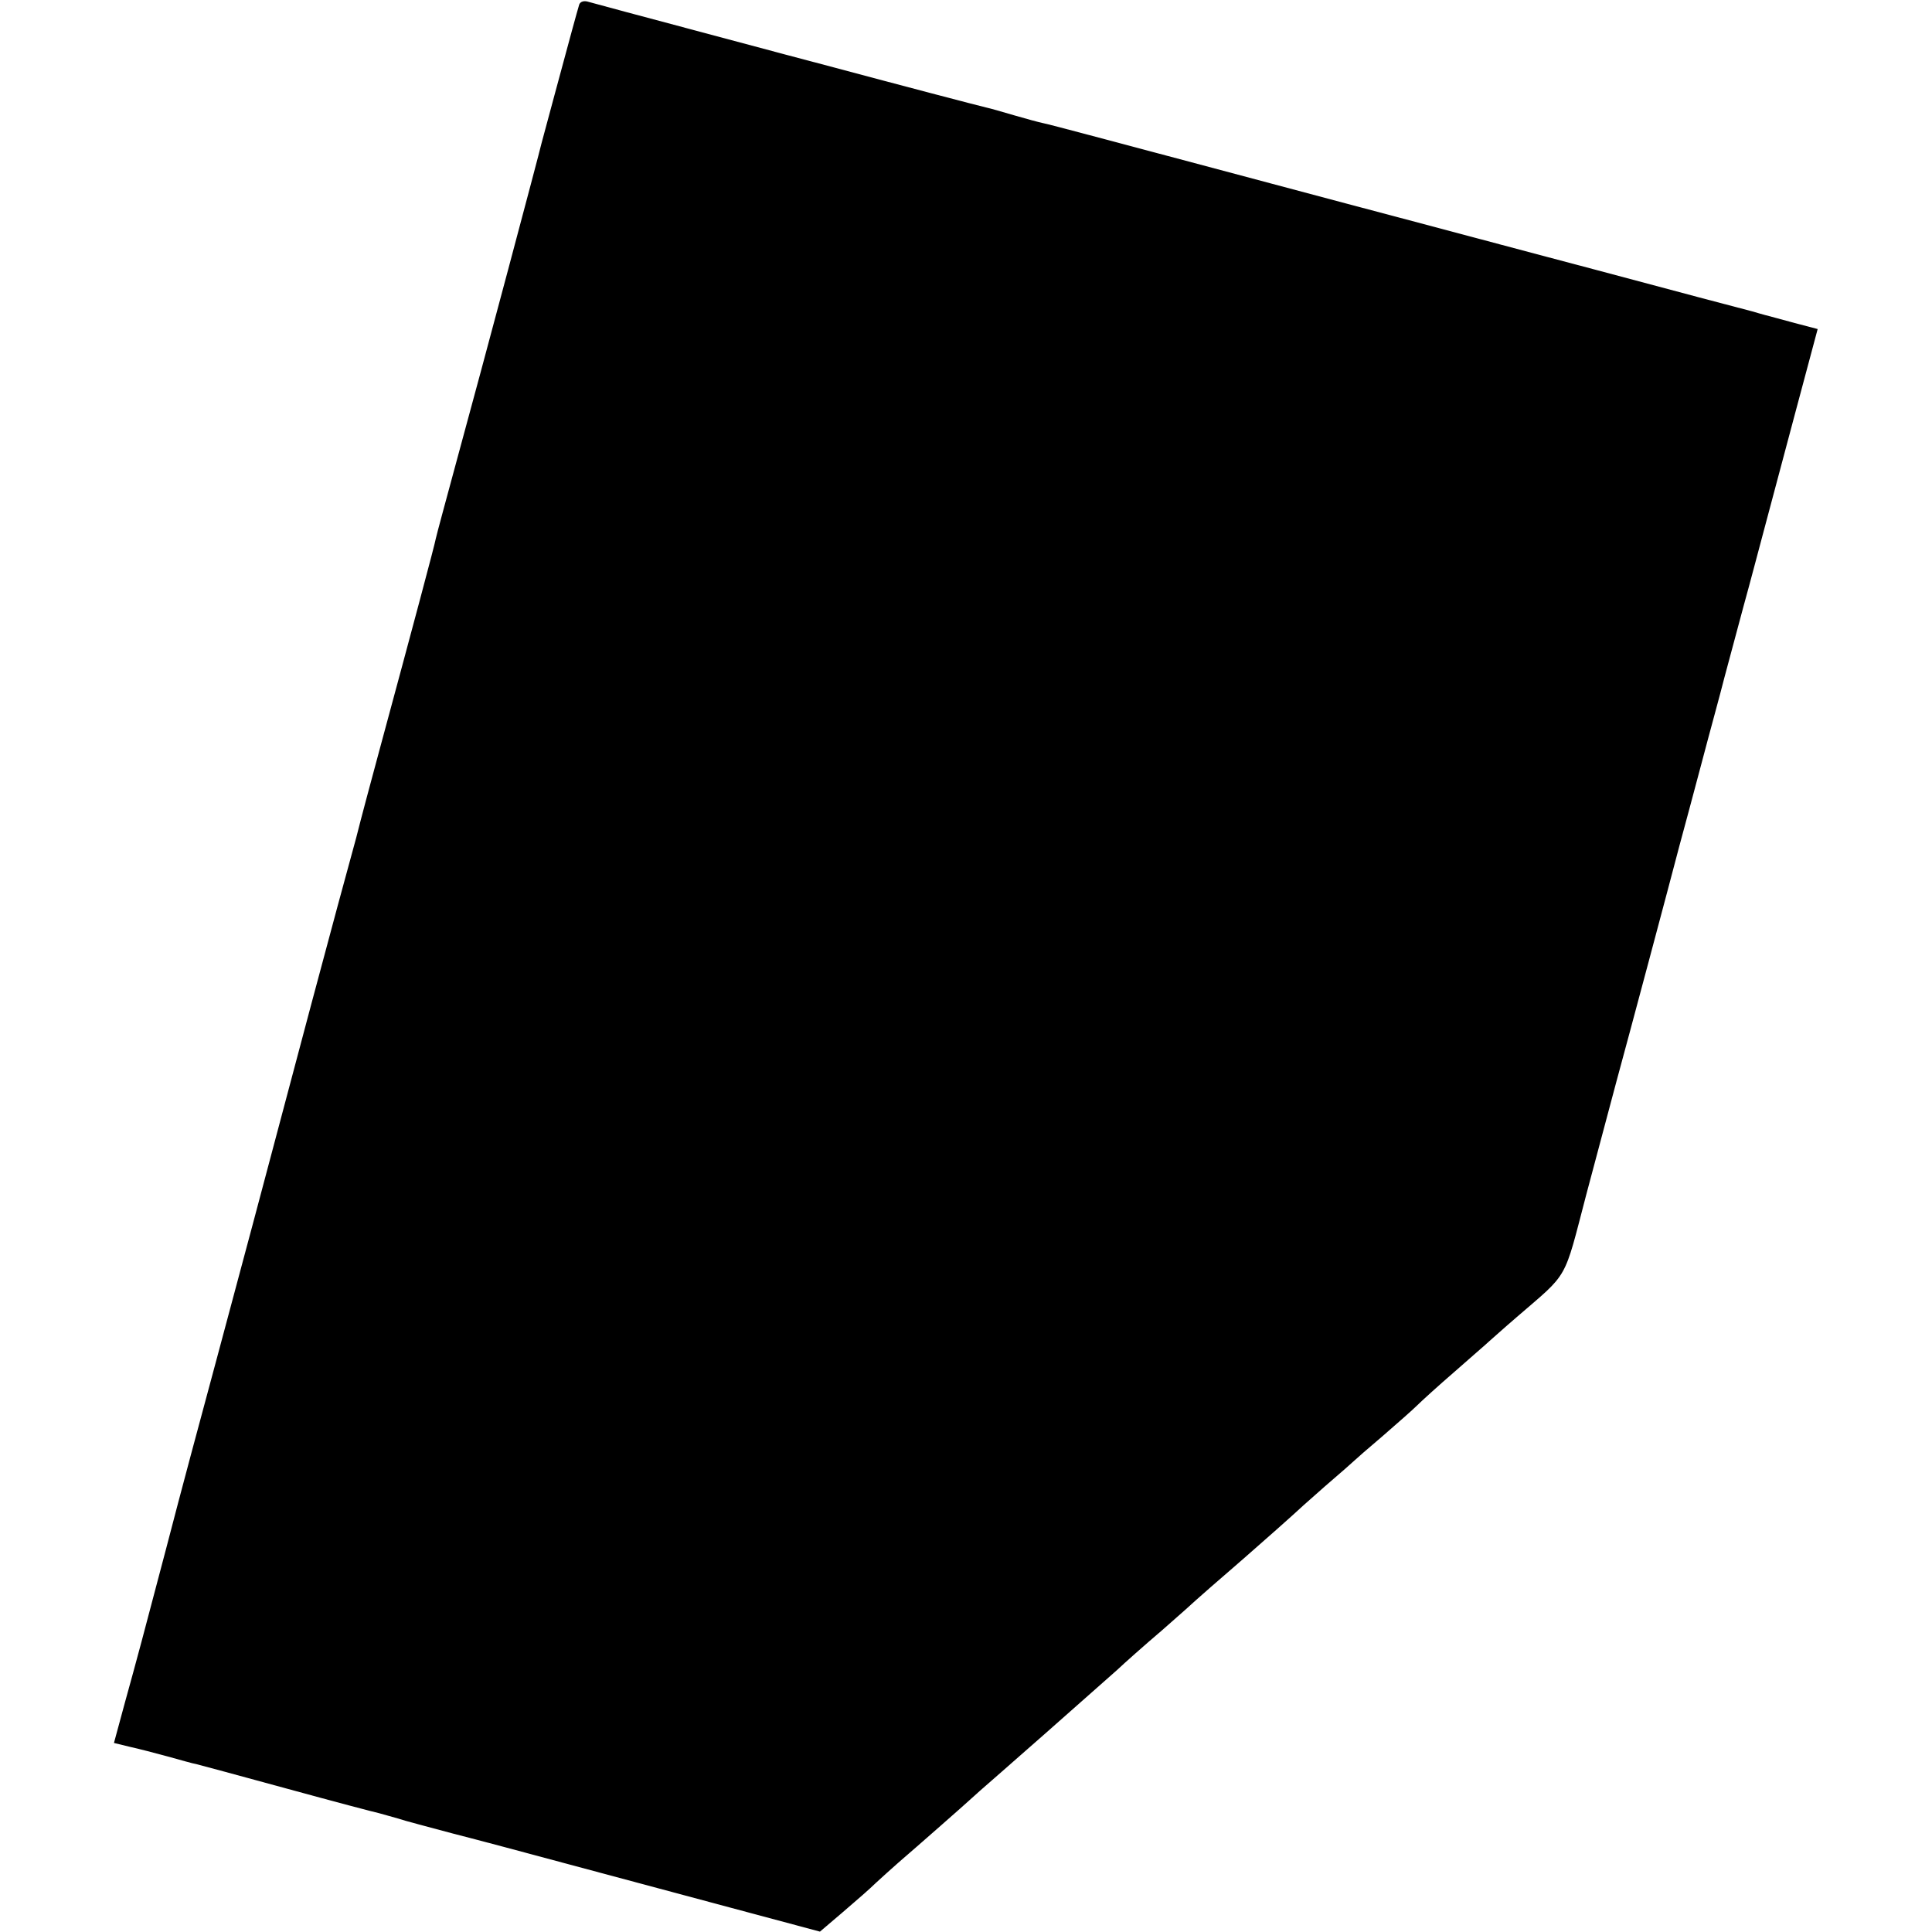 <?xml version="1.0" standalone="no"?>
<!DOCTYPE svg PUBLIC "-//W3C//DTD SVG 20010904//EN"
 "http://www.w3.org/TR/2001/REC-SVG-20010904/DTD/svg10.dtd">
<svg version="1.0" xmlns="http://www.w3.org/2000/svg"
 width="512pt" height="512pt" viewBox="0 0 512 512"
 preserveAspectRatio="xMidYMid meet">
<g transform="translate(0,512) scale(0.1,-0.1)"
fill="#000000" stroke="none">
<path d="M1535 5108 c-2 -7 -11 -38 -19 -68 -8 -30 -29 -107 -46 -170 -17 -63
-33 -122 -35 -130 -5 -23 -158 -597 -221 -827 -30 -111 -57 -210 -59 -220 -3
-17 -58 -223 -150 -563 -20 -74 -48 -178 -61 -230 -14 -52 -36 -133 -49 -180
-25 -92 -86 -320 -224 -840 -95 -354 -109 -408 -165 -615 -19 -71 -49 -184
-66 -250 -57 -217 -79 -299 -109 -407 l-29 -107 41 -10 c23 -5 69 -17 102 -26
33 -9 67 -19 75 -20 8 -2 116 -31 240 -65 124 -34 234 -63 244 -65 10 -3 33
-9 50 -14 17 -6 83 -23 146 -40 63 -16 201 -53 305 -81 105 -28 298 -80 429
-115 l239 -64 61 52 c34 29 73 63 87 77 15 14 42 38 60 54 50 43 183 160 189
166 3 3 41 37 85 75 44 39 96 84 115 101 19 17 62 55 95 84 33 29 76 67 95 84
19 18 73 66 120 106 47 41 87 77 90 80 3 3 59 52 125 109 66 58 125 110 130
115 6 6 44 40 85 76 41 35 77 67 80 70 3 3 36 32 75 65 38 33 79 69 90 80 11
11 56 52 100 90 44 39 85 74 91 80 6 5 39 35 74 65 139 120 123 92 184 325 31
116 67 251 80 300 32 117 142 529 167 625 11 41 38 140 59 220 21 80 49 181
60 225 12 44 35 130 51 190 17 61 41 153 55 205 23 86 37 138 80 300 8 30 25
94 38 142 l23 86 -61 16 c-34 9 -69 19 -78 21 -10 3 -26 7 -35 10 -20 5 -217
57 -418 111 -71 19 -182 48 -245 65 -63 17 -248 66 -410 109 -653 174 -779
208 -807 214 -10 2 -43 11 -74 20 -31 9 -65 19 -75 21 -18 4 -235 61 -399 105
-38 10 -197 52 -353 94 -155 41 -291 78 -302 81 -12 4 -22 1 -25 -7z"/>
</g>
</svg>
